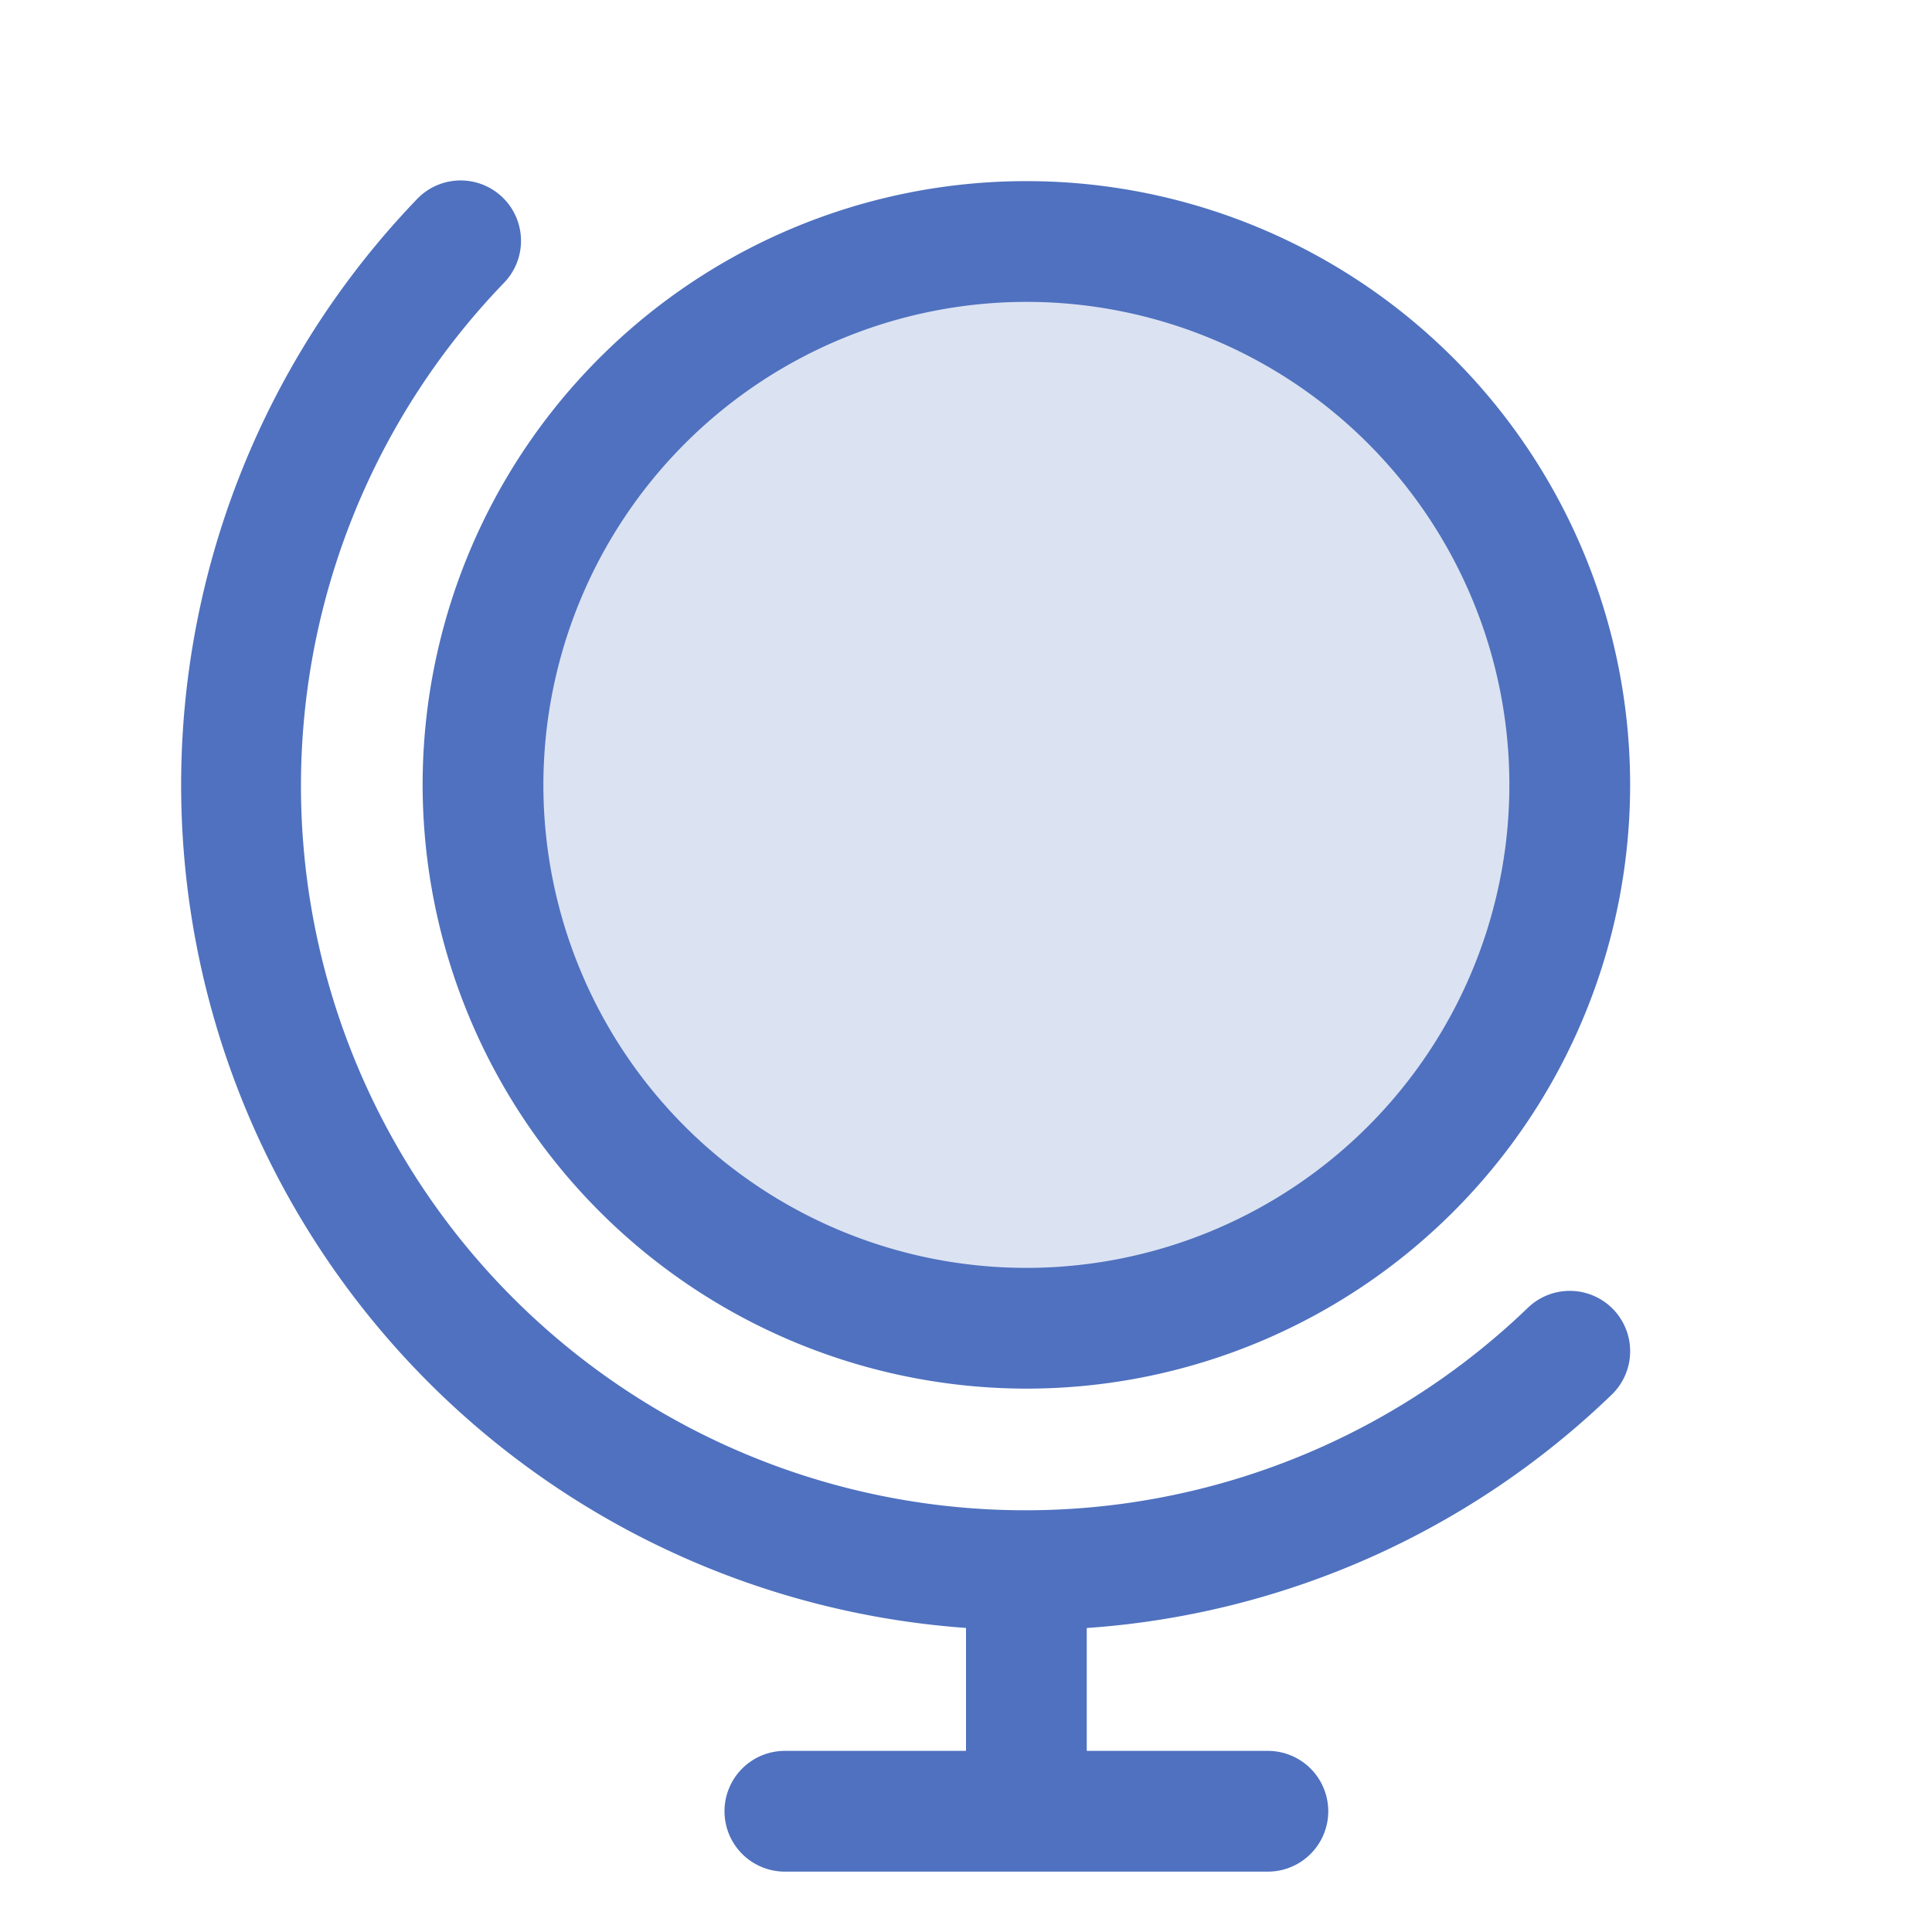 <svg xmlns="http://www.w3.org/2000/svg" viewBox="0 0 256 256" fill="#4F71BF"><path d="M208,104a72,72,0,1,1-72-72A72,72,0,0,1,208,104Z" opacity="0.2"/><path d="M136,184a80,80,0,1,0-80-80A80.09,80.09,0,0,0,136,184Zm0-144a64,64,0,1,1-64,64A64.07,64.07,0,0,1,136,40Zm77.77,133.5a8,8,0,0,1-.23,11.32A111.21,111.21,0,0,1,144,215.72V232h24a8,8,0,0,1,0,16H104a8,8,0,0,1,0-16h24V215.71A112,112,0,0,1,55.18,26.46,8,8,0,1,1,66.72,37.54,96,96,0,0,0,202.46,173.28,8,8,0,0,1,213.77,173.5Z"/></svg>